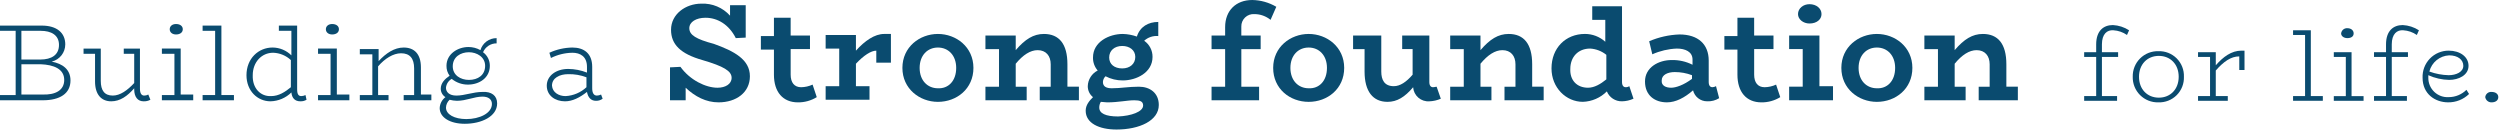<?xml version="1.0" encoding="UTF-8"?>
<svg width="891px" height="47px" viewBox="0 0 891 47" version="1.1" xmlns="http://www.w3.org/2000/svg" xmlns:xlink="http://www.w3.org/1999/xlink">
    <title>slogan</title>
    <g id="Page-1" stroke="none" stroke-width="1" fill="none" fill-rule="evenodd">
        <g id="slogan" fill="#0A4B6F" fill-rule="nonzero">
            <path d="M25.124,28.664 C25.124,33.317 21.402,35.737 15.26,35.737 L-0.002,35.737 L-0.002,33.875 L5.582,33.875 L5.582,10.982 L-0.002,10.982 L-0.002,9.121 L14.888,9.121 C20.288,9.121 23.263,11.727 23.263,15.821 C23.26,18.74 21.261,21.277 18.424,21.963 C22.332,22.708 25.124,24.755 25.124,28.664 Z M7.624,10.983 L7.624,21.221 L14.324,21.221 C18.419,21.221 21.024,19.546 21.024,16.01 C21.024,12.474 18.232,10.985 14.51,10.985 L7.624,10.983 Z M22.886,28.483 C22.886,24.574 19.164,23.083 14.511,22.899 L7.629,22.899 L7.629,33.689 L15.074,33.689 C19.727,33.875 22.891,32.2 22.891,28.477 L22.886,28.483 Z" id="Path_300-2"></path>
            <path d="M53.601,35.551 C52.86,35.953 52.023,36.146 51.181,36.109 C49.134,36.109 47.831,34.62 47.831,31.828 L47.831,31.456 C45.411,34.248 42.806,36.109 39.642,36.109 C36.106,36.109 33.872,33.689 33.872,29.036 L33.872,19.172 L29.778,19.172 L29.778,17.311 L35.92,17.311 L35.92,28.85 C35.92,32.2 37.22,34.061 40.201,34.061 C42.807,34.061 45.412,32.2 47.832,29.594 L47.832,19.172 L44.109,19.172 L44.109,17.311 L49.878,17.311 L49.878,31.642 C49.878,33.503 50.622,34.062 51.367,34.062 C51.888,34.075 52.402,33.946 52.856,33.69 L53.601,35.551 Z" id="Path_301-2"></path>
            <path d="M68.865,33.873 L68.865,35.734 L57.698,35.734 L57.698,33.873 L62.165,33.873 L62.165,19.173 L57.698,19.173 L57.698,17.309 L64.398,17.309 L64.398,33.687 L68.865,33.687 L68.865,33.873 Z M60.49,10.422 C60.49,9.305 61.421,8.561 62.723,8.561 C64.212,8.561 65.143,9.305 65.143,10.422 C65.143,11.539 64.212,12.283 62.723,12.283 C61.42,12.283 60.49,11.539 60.49,10.422 Z" id="Path_302-2"></path>
            <polygon id="Path_303-2" points="83.375 33.875 83.375 35.736 72.208 35.736 72.208 33.875 76.675 33.875 76.675 10.982 72.208 10.982 72.208 9.121 78.908 9.121 78.908 33.875"></polygon>
            <path d="M109.248,35.55 C108.575,35.952 107.798,36.147 107.015,36.108 C105.154,36.108 104.037,34.991 103.851,32.944 C101.862,34.907 99.2,36.038 96.406,36.108 C91.753,36.108 87.844,32.386 87.844,26.802 C87.844,20.846 92.125,16.938 97.15,16.938 C99.663,16.953 102.07,17.956 103.85,19.73 L103.85,10.982 L99.387,10.982 L99.387,9.121 L105.901,9.121 L105.901,31.828 C105.901,33.689 106.459,34.248 107.39,34.248 C107.908,34.235 108.416,34.108 108.879,33.876 L109.248,35.55 Z M96.592,34.25 C99.384,34.25 101.617,32.761 103.665,31.086 L103.665,21.405 C101.942,19.797 99.693,18.871 97.337,18.799 C93.242,18.799 90.078,22.149 90.078,26.799 C89.895,31.455 92.873,34.433 96.596,34.247 L96.592,34.25 Z" id="Path_304-2"></path>
            <path d="M124.515,33.873 L124.515,35.734 L113.348,35.734 L113.348,33.873 L117.815,33.873 L117.815,19.173 L113.348,19.173 L113.348,17.309 L120.048,17.309 L120.048,33.687 L124.515,33.687 L124.515,33.873 Z M116.14,10.422 C116.14,9.305 117.071,8.561 118.373,8.561 C119.862,8.561 120.793,9.305 120.793,10.422 C120.793,11.539 119.862,12.283 118.373,12.283 C117.07,12.283 116.14,11.539 116.14,10.422 Z" id="Path_305-2"></path>
            <path d="M153.738,33.878 L153.738,35.741 L143.872,35.741 L143.872,33.878 L147.594,33.878 L147.594,24.386 C147.594,20.85 146.105,18.986 142.941,18.986 C140.149,18.986 137.171,20.847 134.752,23.639 L134.752,33.878 L138.474,33.878 L138.474,35.741 L128.238,35.741 L128.238,33.878 L132.705,33.878 L132.705,19.361 L128.238,19.361 L128.238,17.499 L134.938,17.499 L134.938,21.78 C137.544,18.988 140.522,16.941 143.872,16.941 C147.594,16.941 150.014,19.174 150.014,24.014 L150.014,33.692 L153.738,33.692 L153.738,33.878 Z" id="Path_306-2"></path>
            <path d="M177.181,36.856 C177.181,41.509 171.597,44.115 165.642,44.115 C160.431,44.115 156.708,41.882 156.708,38.531 C156.764,36.985 157.516,35.548 158.755,34.622 C157.728,33.978 157.097,32.856 157.08,31.644 C157.08,29.597 158.569,28.108 160.244,26.991 C159.49,25.969 159.097,24.725 159.127,23.455 C159.127,19.174 163.222,16.755 166.944,16.755 C168.444,16.75 169.919,17.135 171.225,17.872 C171.979,15.319 174.333,13.573 176.995,13.591 L176.995,15.452 C174.892,15.437 172.986,16.684 172.156,18.616 C173.697,19.743 174.599,21.546 174.576,23.455 C174.576,27.736 170.854,30.155 166.759,30.155 C164.657,30.16 162.618,29.436 160.989,28.108 C159.827,28.761 159.061,29.944 158.942,31.272 C158.942,32.761 160.059,34.064 162.664,34.064 C165.642,34.064 168.62,32.764 171.97,32.764 C175.134,32.575 177.181,34.064 177.181,36.856 Z M175.32,37.042 C175.32,35.367 174.02,34.436 171.97,34.436 C168.992,34.436 166.2,35.925 162.85,35.925 C161.97,35.906 161.095,35.781 160.244,35.553 C159.452,36.27 158.983,37.277 158.944,38.345 C158.944,40.765 161.922,42.44 166.203,42.44 C170.853,42.44 175.32,40.391 175.32,37.042 Z M161.361,23.641 C161.361,26.805 164.153,28.48 167.131,28.48 C170.295,28.48 172.901,26.805 172.901,23.455 C172.901,20.291 169.923,18.616 167.131,18.616 C164.153,18.616 161.361,20.291 161.361,23.641 Z" id="Path_307-2"></path>
            <path d="M214.783,35.181 C214.088,35.705 213.232,35.968 212.363,35.925 C210.688,35.925 209.571,34.808 209.199,32.761 C206.593,34.808 203.988,36.111 201.382,36.111 C197.846,36.111 194.868,34.064 194.868,30.527 C194.868,26.99 198.218,24.571 202.499,24.571 C204.793,24.589 207.065,25.03 209.199,25.871 L209.199,23.827 C209.199,20.105 206.779,18.802 203.988,18.802 C201.337,18.845 198.73,19.481 196.357,20.663 L195.799,18.802 C198.369,17.617 201.158,16.983 203.988,16.941 C208.083,16.941 211.061,18.988 211.061,23.827 L211.061,31.458 C211.061,33.133 211.619,34.064 212.736,34.064 C213.254,34.051 213.762,33.924 214.225,33.692 L214.783,35.181 Z M201.568,34.25 C204.344,34.1 206.978,32.98 209.013,31.086 L209.013,27.55 C206.935,26.759 204.722,26.379 202.499,26.433 C199.521,26.433 196.729,27.733 196.729,30.528 C196.915,32.947 199.149,34.25 201.568,34.25 Z" id="Path_308-2"></path>
            <path d="M267.264,27.172 C267.264,32.942 262.425,36.478 256.097,36.478 C251.63,36.478 247.722,34.431 244.371,31.267 L244.371,35.734 L238.788,35.734 L238.788,24.008 L242.51,23.822 C245.86,28.475 251.444,31.267 255.724,31.267 C258.516,31.267 260.749,29.967 260.749,27.731 C260.749,25.311 257.957,23.636 250.326,21.403 C242.509,19.17 239.159,15.819 239.159,10.608 C239.159,5.024 244.37,1.302 249.954,1.302 C253.834,1.125 257.589,2.695 260.188,5.582 L260.188,1.859 L265.772,1.859 L265.772,13.401 L262.236,13.587 C259.816,8.748 255.722,6.328 251.441,6.328 C248.091,6.328 245.671,7.817 245.671,10.05 C245.671,12.47 248.091,13.959 254.419,15.634 C261.681,18.238 267.264,21.216 267.264,27.172 Z" id="Path_309-2"></path>
            <path d="M291.093,34.621 C289.081,35.863 286.757,36.508 284.393,36.482 C278.993,36.482 275.832,32.76 275.832,26.618 L275.832,17.684 L271.178,17.684 L271.178,12.845 L275.831,12.845 L275.831,6.331 L281.787,6.331 L281.787,12.659 L288.678,12.659 L288.678,17.498 L281.792,17.498 L281.792,26.618 C281.792,29.41 283.092,31.085 285.514,31.085 C286.929,31.064 288.324,30.747 289.609,30.154 L291.093,34.621 Z" id="Path_310-2"></path>
            <path d="M317.523,12.101 L317.523,22.338 L312.312,22.338 L312.312,18.057 C310.451,18.057 307.845,19.732 305.053,22.71 L305.053,30.71 L309.892,30.71 L309.892,35.549 L294.258,35.549 L294.258,30.713 L299.097,30.713 L299.097,17.313 L294.258,17.313 L294.258,12.473 L305.053,12.473 L305.053,18.057 C308.217,14.521 311.753,12.101 315.103,12.101 L317.523,12.101 Z" id="Path_311-2"></path>
            <path d="M321.618,24.201 C321.618,16.756 327.76,12.101 334.274,12.101 C340.788,12.101 346.93,16.754 346.93,24.201 C346.93,31.648 340.974,36.301 334.274,36.301 C327.76,36.301 321.618,31.644 321.618,24.201 Z M340.788,24.201 C340.788,19.734 337.996,16.942 334.274,16.942 C330.552,16.942 327.76,19.734 327.76,24.201 C327.76,28.668 330.552,31.46 334.274,31.46 C337.996,31.644 340.788,28.852 340.788,24.201 L340.788,24.201 Z" id="Path_312-2"></path>
            <path d="M384.523,30.901 L384.523,35.74 L370.564,35.74 L370.564,30.901 L374.472,30.901 L374.472,22.901 C374.472,19.923 372.797,17.876 369.819,17.876 C367.213,17.876 364.608,19.551 362.002,22.715 L362.002,30.901 L365.908,30.901 L365.908,35.74 L351.208,35.74 L351.208,30.901 L356.047,30.901 L356.047,17.501 L351.208,17.501 L351.208,12.659 L362.003,12.659 L362.003,17.871 C365.353,13.962 368.331,12.101 372.054,12.101 C377.454,12.101 380.429,15.637 380.429,22.896 L380.429,30.896 L384.524,30.896 L384.523,30.901 Z" id="Path_313-2"></path>
            <path d="M412.995,37.414 C412.995,42.998 406.109,46.162 397.919,46.162 C391.777,46.162 386.938,43.929 386.938,39.462 C386.938,37.415 388.238,35.926 389.544,34.623 C388.356,33.675 387.67,32.234 387.683,30.714 C387.747,28.345 389.105,26.201 391.219,25.13 C390.096,23.844 389.499,22.183 389.544,20.477 C389.544,14.893 395.314,12.102 400.153,12.102 C401.867,12.14 403.564,12.455 405.178,13.033 C406.295,9.497 409.273,7.822 412.809,7.822 L412.809,12.847 C410.974,12.682 409.153,13.289 407.784,14.522 C409.677,15.828 410.794,17.992 410.762,20.292 C410.762,25.876 404.992,28.667 400.153,28.667 C398.014,28.682 395.905,28.171 394.011,27.178 C393.446,27.713 393.112,28.447 393.08,29.225 C393.08,30.9 394.38,31.458 396.244,31.458 C399.594,31.458 402.014,30.9 405.922,30.9 C409.83,30.9 412.995,33.133 412.995,37.414 Z M407.411,37.6 C407.411,36.111 406.294,35.739 404.247,35.739 C401.641,35.739 398.663,36.483 394.569,36.483 C393.824,36.483 393.08,36.297 392.335,36.297 C391.956,36.911 391.762,37.622 391.777,38.344 C391.777,40.391 394.011,41.508 398.477,41.508 C403.13,41.321 407.411,39.834 407.411,37.6 Z M395.311,20.477 C395.311,22.897 397.172,24.386 399.964,24.386 C402.756,24.386 404.617,22.711 404.617,20.291 C404.617,17.871 402.57,16.382 399.964,16.382 C397.175,16.383 395.313,18.058 395.313,20.477 L395.311,20.477 Z" id="Path_314-2"></path>
            <path d="M442.407,9.493 L442.407,12.657 L449.298,12.657 L449.298,17.501 L442.412,17.501 L442.412,30.901 L448.74,30.901 L448.74,35.74 L431.798,35.74 L431.798,30.901 L436.637,30.901 L436.637,17.501 L431.798,17.501 L431.798,12.657 L436.637,12.657 L436.637,9.679 C436.637,3.723 440.546,0.001 446.315,0.001 C449.33,0.056 452.279,0.89 454.876,2.421 L452.829,7.074 C451.198,5.748 449.161,5.025 447.059,5.027 C445.833,4.941 444.629,5.377 443.742,6.228 C442.856,7.079 442.371,8.265 442.407,9.493 L442.407,9.493 Z" id="Path_315-2"></path>
            <path d="M453.758,24.201 C453.758,16.756 459.9,12.101 466.414,12.101 C472.928,12.101 479.07,16.754 479.07,24.201 C479.07,31.648 473.115,36.301 466.414,36.301 C459.713,36.301 453.758,31.644 453.758,24.201 Z M472.928,24.201 C472.928,19.734 470.136,16.942 466.414,16.942 C462.692,16.942 459.9,19.734 459.9,24.201 C459.9,28.668 462.692,31.46 466.414,31.46 C470.137,31.644 472.928,28.852 472.928,24.201 Z" id="Path_316-2"></path>
            <path d="M513.506,35.181 C512.213,35.749 510.823,36.065 509.411,36.112 C507.979,36.214 506.565,35.741 505.482,34.798 C504.4,33.855 503.737,32.52 503.641,31.087 C500.663,34.623 497.871,36.298 494.521,36.298 C489.31,36.298 486.332,32.576 486.332,25.503 L486.332,17.503 L482.238,17.503 L482.238,12.661 L492.288,12.661 L492.288,25.503 C492.288,28.481 493.405,30.714 496.755,30.714 C498.989,30.714 501.222,29.225 503.455,26.619 L503.455,17.499 L499.738,17.499 L499.738,12.661 L509.416,12.661 L509.416,29.226 C509.416,30.526 509.974,31.087 510.716,31.087 C511.274,31.087 511.647,30.901 512.016,30.901 L513.506,35.181 Z" id="Path_317-2"></path>
            <path d="M550.163,30.901 L550.163,35.74 L536.204,35.74 L536.204,30.901 L540.113,30.901 L540.113,22.901 C540.113,19.923 538.438,17.876 535.46,17.876 C532.854,17.876 530.249,19.551 527.643,22.715 L527.643,30.901 L531.548,30.901 L531.548,35.74 L516.848,35.74 L516.848,30.901 L521.687,30.901 L521.687,17.501 L516.848,17.501 L516.848,12.659 L527.643,12.659 L527.643,17.871 C530.993,13.962 533.971,12.101 537.693,12.101 C543.093,12.101 546.068,15.637 546.068,22.896 L546.068,30.896 L550.163,30.896 L550.163,30.901 Z" id="Path_318-2"></path>
            <path d="M582.179,35.174 C580.893,35.765 579.499,36.082 578.084,36.105 C575.724,36.165 573.573,34.756 572.684,32.569 C570.41,34.857 567.347,36.189 564.123,36.291 C558.167,36.291 552.956,31.266 552.956,24.379 C552.956,17.12 557.981,12.095 564.868,12.095 C567.551,12.089 570.14,13.085 572.127,14.887 L572.127,7.07 L567.474,7.07 L567.474,2.231 L578.083,2.231 L578.083,29.218 C578.083,30.518 578.641,31.079 579.383,31.079 C579.845,31.097 580.3,30.966 580.683,30.707 L582.179,35.174 Z M565.987,31.265 C568.22,31.265 570.454,29.965 572.501,28.287 L572.501,19.54 C570.856,18.215 568.839,17.435 566.731,17.307 C562.45,17.307 559.658,20.285 559.658,24.566 C559.472,28.474 561.892,31.266 565.986,31.266 L565.987,31.265 Z" id="Path_319-2"></path>
            <path d="M612.707,34.988 C611.427,35.788 609.933,36.177 608.426,36.105 C606.049,36.118 603.973,34.503 603.401,32.196 C600.423,34.802 597.259,36.477 594.095,36.477 C589.814,36.477 586.278,34.057 586.278,29.032 C586.278,24.007 591.117,21.401 595.77,21.401 C598.352,21.338 600.909,21.914 603.215,23.076 L603.215,21.215 C603.215,18.423 600.609,17.306 597.631,17.306 C594.611,17.424 591.642,18.118 588.883,19.353 L587.766,14.7 C591.183,13.23 594.844,12.409 598.561,12.28 C605.261,12.28 608.984,15.816 608.984,21.586 L608.984,29.217 C608.984,30.517 609.542,31.078 610.284,31.078 C610.742,31.067 611.189,30.939 611.584,30.706 L612.707,34.988 Z M595.584,31.266 C597.259,31.266 600.051,30.335 603.029,28.102 L603.029,26.802 C601.067,26.058 598.985,25.679 596.887,25.685 C594.468,25.685 592.234,26.616 592.234,28.663 C592.048,30.521 593.723,31.265 595.584,31.265 L595.584,31.266 Z" id="Path_320-2"></path>
            <path d="M634.483,34.621 C632.471,35.863 630.147,36.508 627.783,36.482 C622.383,36.482 619.221,32.76 619.221,26.618 L619.221,17.684 L614.568,17.684 L614.568,12.845 L619.221,12.845 L619.221,6.331 L625.177,6.331 L625.177,12.659 L632.068,12.659 L632.068,17.498 L625.182,17.498 L625.182,26.618 C625.182,29.41 626.482,31.085 628.904,31.085 C630.319,31.064 631.714,30.747 632.999,30.154 L634.483,34.621 Z" id="Path_321-2"></path>
            <path d="M653.282,30.898 L653.282,35.737 L637.648,35.737 L637.648,30.898 L642.487,30.898 L642.487,17.498 L637.648,17.498 L637.648,12.658 L648.443,12.658 L648.443,30.712 L653.282,30.712 L653.282,30.898 Z M640.812,5.027 C640.812,2.98 642.673,1.491 644.907,1.491 C647.326,1.491 649.188,2.98 649.188,5.027 C649.188,6.888 647.513,8.377 644.907,8.377 C642.673,8.377 640.812,6.891 640.812,5.027 Z" id="Path_322-2"></path>
            <path d="M656.258,24.201 C656.258,16.756 662.4,12.101 668.914,12.101 C675.428,12.101 681.57,16.754 681.57,24.201 C681.57,31.648 675.614,36.301 668.914,36.301 C662.4,36.301 656.258,31.644 656.258,24.201 Z M675.428,24.201 C675.428,19.734 672.636,16.942 668.914,16.942 C665.192,16.942 662.4,19.734 662.4,24.201 C662.4,28.668 665.192,31.46 668.914,31.46 C672.637,31.644 675.428,28.852 675.428,24.201 Z" id="Path_323-2"></path>
            <path d="M719.164,30.901 L719.164,35.74 L705.204,35.74 L705.204,30.901 L709.113,30.901 L709.113,22.901 C709.113,19.923 707.438,17.876 704.46,17.876 C701.854,17.876 699.249,19.551 696.643,22.715 L696.643,30.901 L700.548,30.901 L700.548,35.74 L685.848,35.74 L685.848,30.901 L690.687,30.901 L690.687,17.501 L685.848,17.501 L685.848,12.659 L696.643,12.659 L696.643,17.871 C699.993,13.962 702.971,12.101 706.693,12.101 C712.093,12.101 715.068,15.637 715.068,22.896 L715.068,30.896 L719.163,30.896 L719.164,30.901 Z" id="Path_324-2"></path>
            <path d="M749.126,15.817 L749.126,18.609 L754.896,18.609 L754.896,20.284 L749.126,20.284 L749.126,34.243 L754.526,34.243 L754.526,35.918 L742.798,35.918 L742.798,34.243 L747.079,34.243 L747.079,20.284 L742.798,20.284 L742.798,18.609 L747.079,18.609 L747.079,15.817 C747.079,10.978 749.685,8.931 753.035,8.931 C755.088,9.037 757.077,9.679 758.805,10.792 L758.06,12.467 C756.631,11.475 754.957,10.895 753.221,10.792 C750.987,10.606 749.126,12.095 749.126,15.817 Z" id="Path_325-2"></path>
            <path d="M760.108,27.361 C760.047,24.924 760.988,22.569 762.712,20.845 C764.436,19.121 766.791,18.18 769.228,18.241 C771.673,18.15 774.046,19.082 775.777,20.812 C777.507,22.543 778.439,24.916 778.348,27.361 C778.439,29.806 777.507,32.179 775.777,33.91 C774.046,35.64 771.673,36.572 769.228,36.481 C766.791,36.542 764.436,35.601 762.712,33.877 C760.988,32.153 760.047,29.798 760.108,27.361 L760.108,27.361 Z M776.487,27.361 C776.487,22.894 773.509,19.916 769.414,19.916 C765.319,19.916 762.341,22.894 762.341,27.361 C762.341,31.828 765.319,34.806 769.414,34.806 C773.509,34.806 776.487,31.828 776.487,27.361 Z" id="Path_326-2"></path>
            <path d="M799.943,18.051 L799.943,24.937 L798.078,24.937 L798.078,20.098 C795.1,20.098 792.494,21.959 789.703,25.123 L789.703,34.243 L793.984,34.243 L793.984,35.918 L783.378,35.918 L783.378,34.243 L787.659,34.243 L787.659,20.284 L783.378,20.284 L783.378,18.609 L789.706,18.609 L789.706,23.262 C792.312,20.284 795.29,18.051 798.826,18.051 L799.943,18.051 Z" id="Path_327-2"></path>
            <polygon id="Path_328-2" points="827.857 34.242 827.857 35.917 817.248 35.917 817.248 34.242 821.529 34.242 821.529 12.466 817.248 12.466 817.248 10.791 823.576 10.791 823.576 34.242"></polygon>
            <path d="M842.377,34.251 L842.377,35.926 L831.768,35.926 L831.768,34.251 L836.049,34.251 L836.049,20.288 L831.768,20.288 L831.768,18.613 L838.096,18.613 L838.096,34.251 L842.377,34.251 Z M834.377,11.917 C834.5,10.798 835.484,9.975 836.607,10.051 C837.907,10.051 838.84,10.795 838.84,11.912 C838.84,13.029 837.909,13.587 836.607,13.587 C835.305,13.587 834.374,12.843 834.374,11.912 L834.377,11.917 Z" id="Path_329-2"></path>
            <path d="M852.426,15.817 L852.426,18.609 L858.198,18.609 L858.198,20.284 L852.428,20.284 L852.428,34.243 L857.828,34.243 L857.828,35.918 L846.098,35.918 L846.098,34.243 L850.379,34.243 L850.379,20.284 L846.098,20.284 L846.098,18.609 L850.379,18.609 L850.379,15.817 C850.379,10.978 852.984,8.931 856.335,8.931 C858.388,9.037 860.377,9.679 862.105,10.792 L861.361,12.467 C859.932,11.475 858.258,10.895 856.522,10.792 C854.287,10.606 852.426,12.095 852.426,15.817 Z" id="Path_330-2"></path>
            <path d="M879.973,33.499 C877.982,35.436 875.306,36.507 872.528,36.477 C867.875,36.477 863.408,33.499 863.408,27.729 C863.302,25.196 864.236,22.729 865.993,20.902 C867.751,19.074 870.179,18.044 872.714,18.051 C876.809,18.051 879.786,20.284 879.786,23.451 C879.786,26.801 876.25,28.476 872.9,28.476 C870.331,28.427 867.798,27.857 865.455,26.801 L865.455,27.732 C865.437,29.629 866.209,31.449 867.586,32.755 C868.963,34.061 870.82,34.735 872.714,34.618 C875.085,34.619 877.359,33.682 879.042,32.012 L879.973,33.499 Z M865.828,25.499 C868.037,26.306 870.364,26.745 872.715,26.799 C875.321,26.799 877.926,25.682 877.926,23.449 C877.926,21.216 875.879,19.727 872.901,19.727 C869.526,19.87 866.647,22.218 865.828,25.496 L865.828,25.499 Z" id="Path_331-2"></path>
            <path d="M885.738,34.622 C885.856,33.499 886.846,32.674 887.972,32.761 C889.461,32.761 890.392,33.505 890.392,34.622 C890.392,35.739 889.461,36.483 887.972,36.483 C886.87,36.499 885.921,35.709 885.738,34.622 L885.738,34.622 Z" id="Path_332-2"></path>
        </g>
    </g>
</svg>
